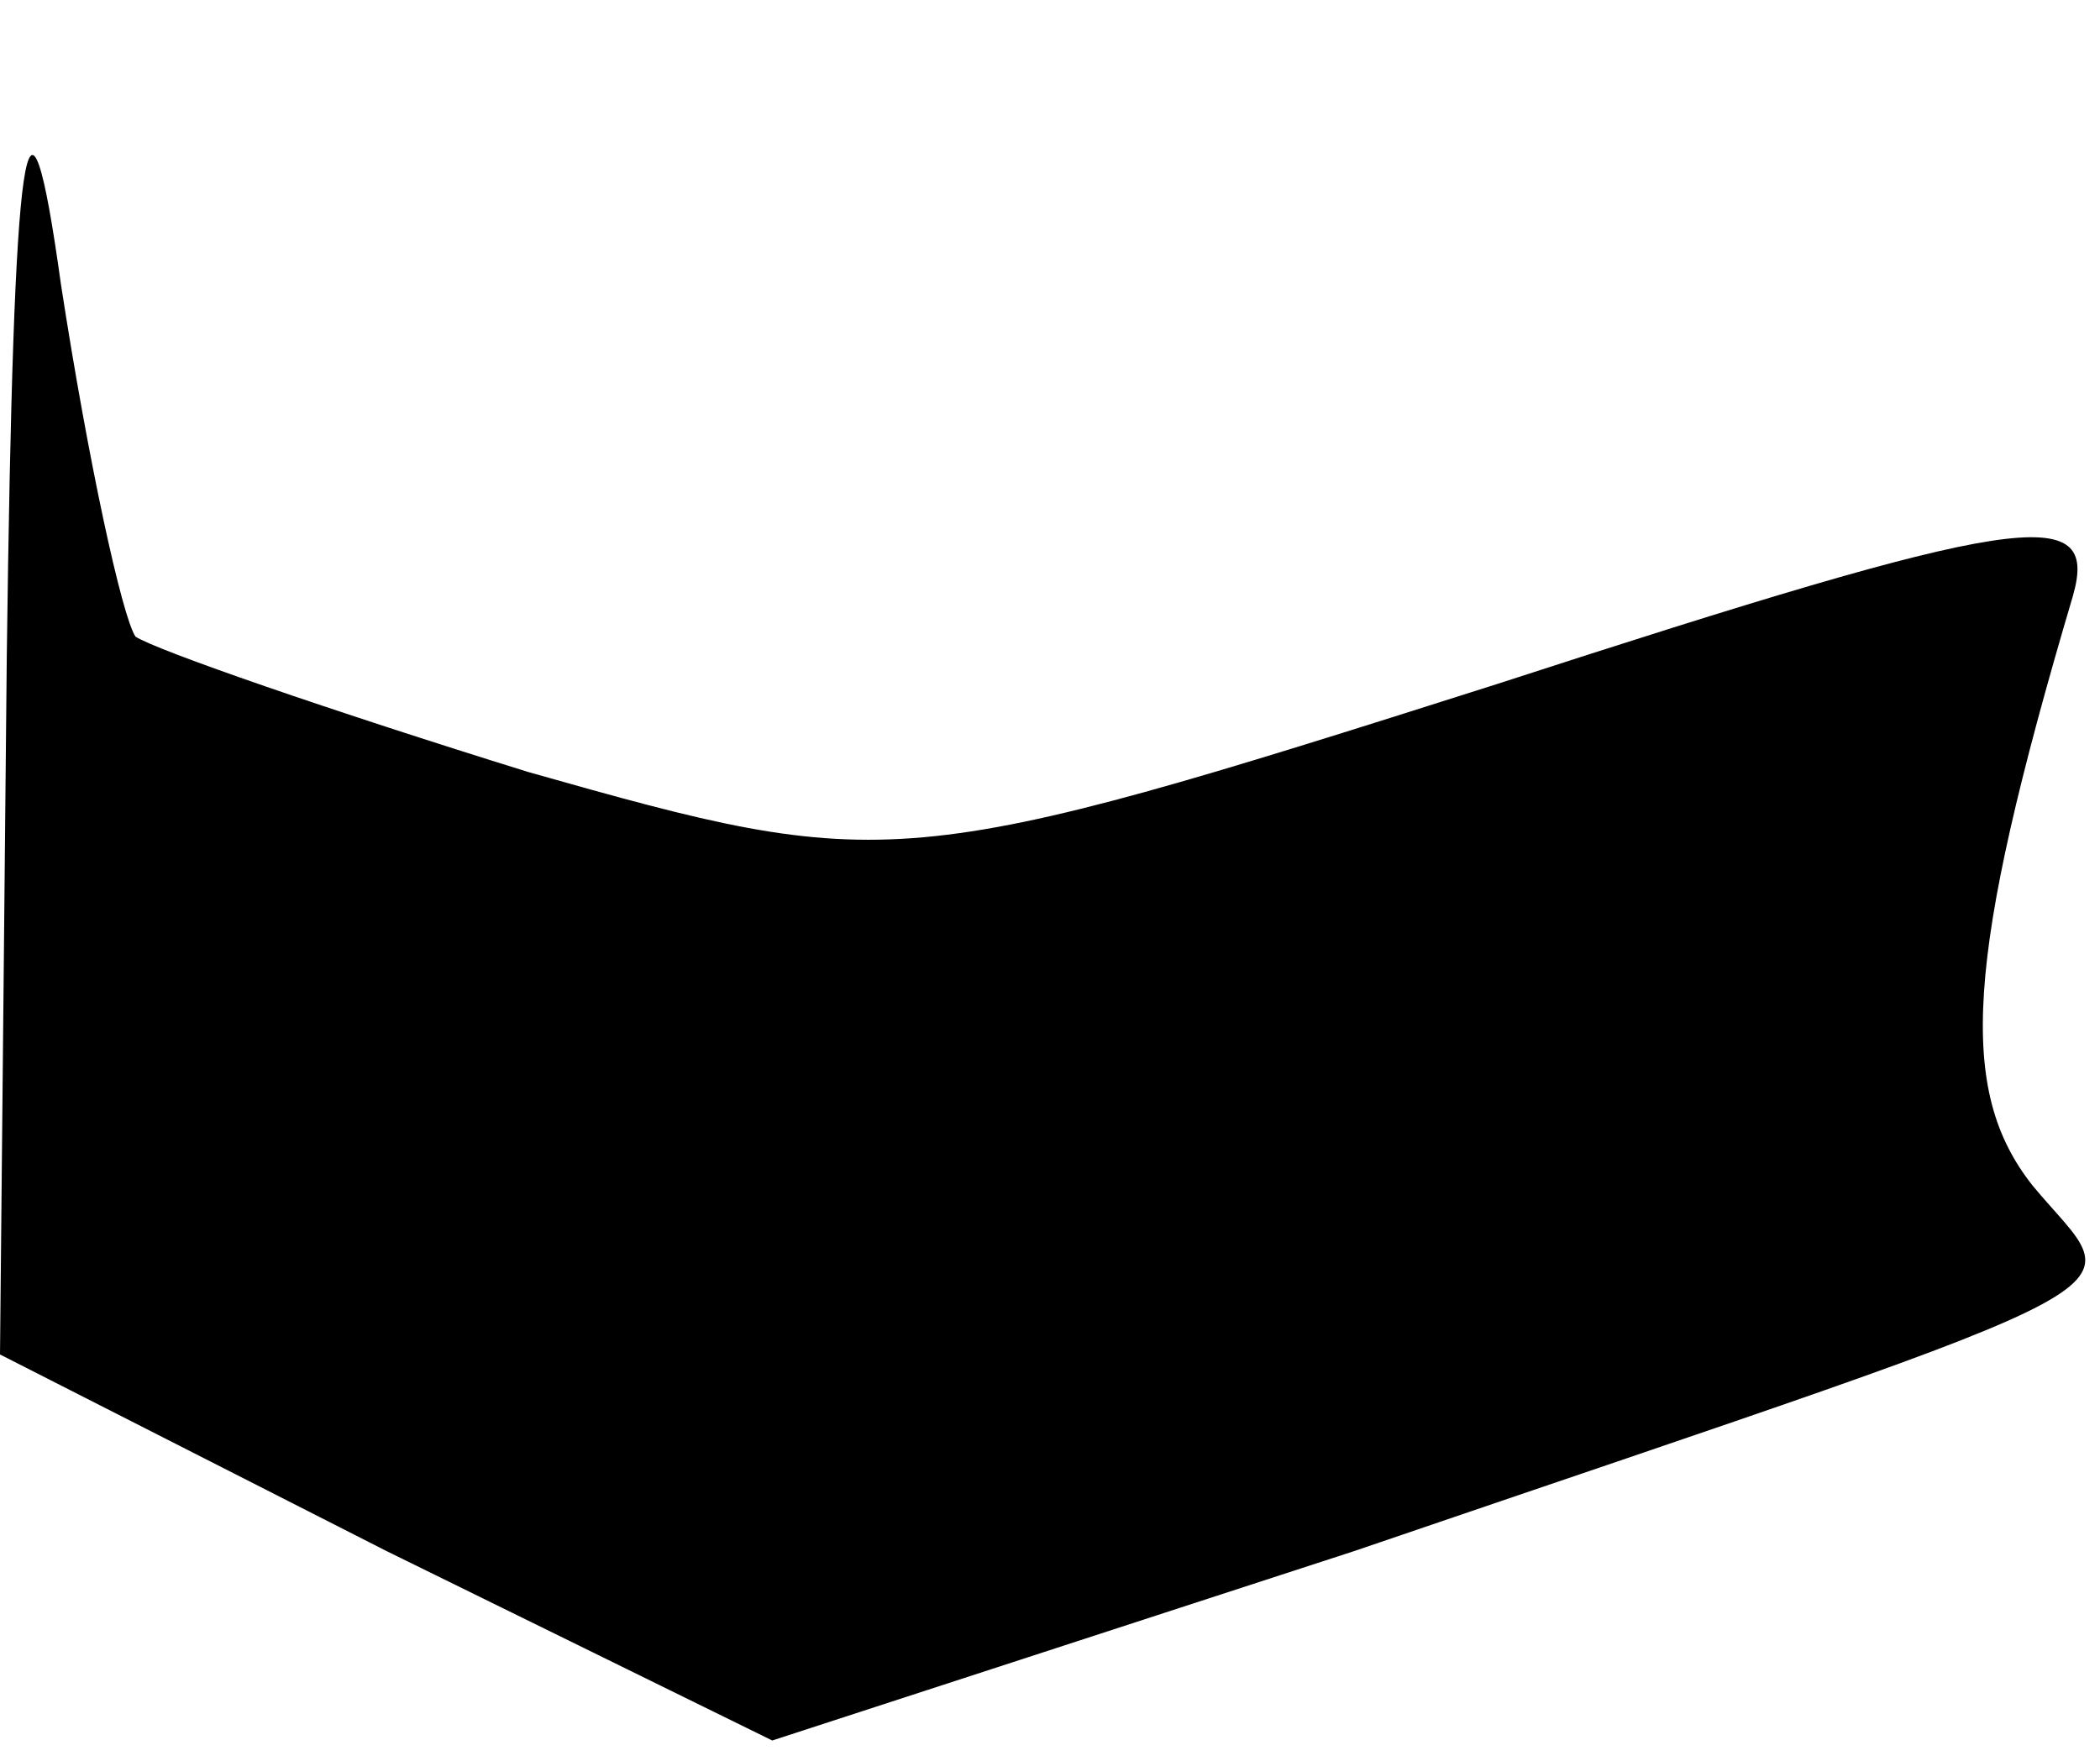 <?xml version="1.0" standalone="no"?>
<!DOCTYPE svg PUBLIC "-//W3C//DTD SVG 20010904//EN"
 "http://www.w3.org/TR/2001/REC-SVG-20010904/DTD/svg10.dtd">
<svg version="1.0" xmlns="http://www.w3.org/2000/svg"
 width="31pt" height="26pt" viewBox="0 0 31 26"
 preserveAspectRatio="xMidYMid meet">
<g transform="translate(0,26) scale(0.1,-0.1)"
fill="#000000" stroke="none">
<path fill="#000000" stroke="none" d="M1 163 l-1 -103 57 -29 57 -28 86 28
c123 42 114 37 100 54 -11 14 -10 33 6 87 4 14 -8 12 -85 -13 -88 -28 -90 -28
-143 -13 -29 9 -55 18 -58 20 -2 3 -7 26 -11 52 -5 36 -7 23 -8 -55z"/>
</g>
</svg>
